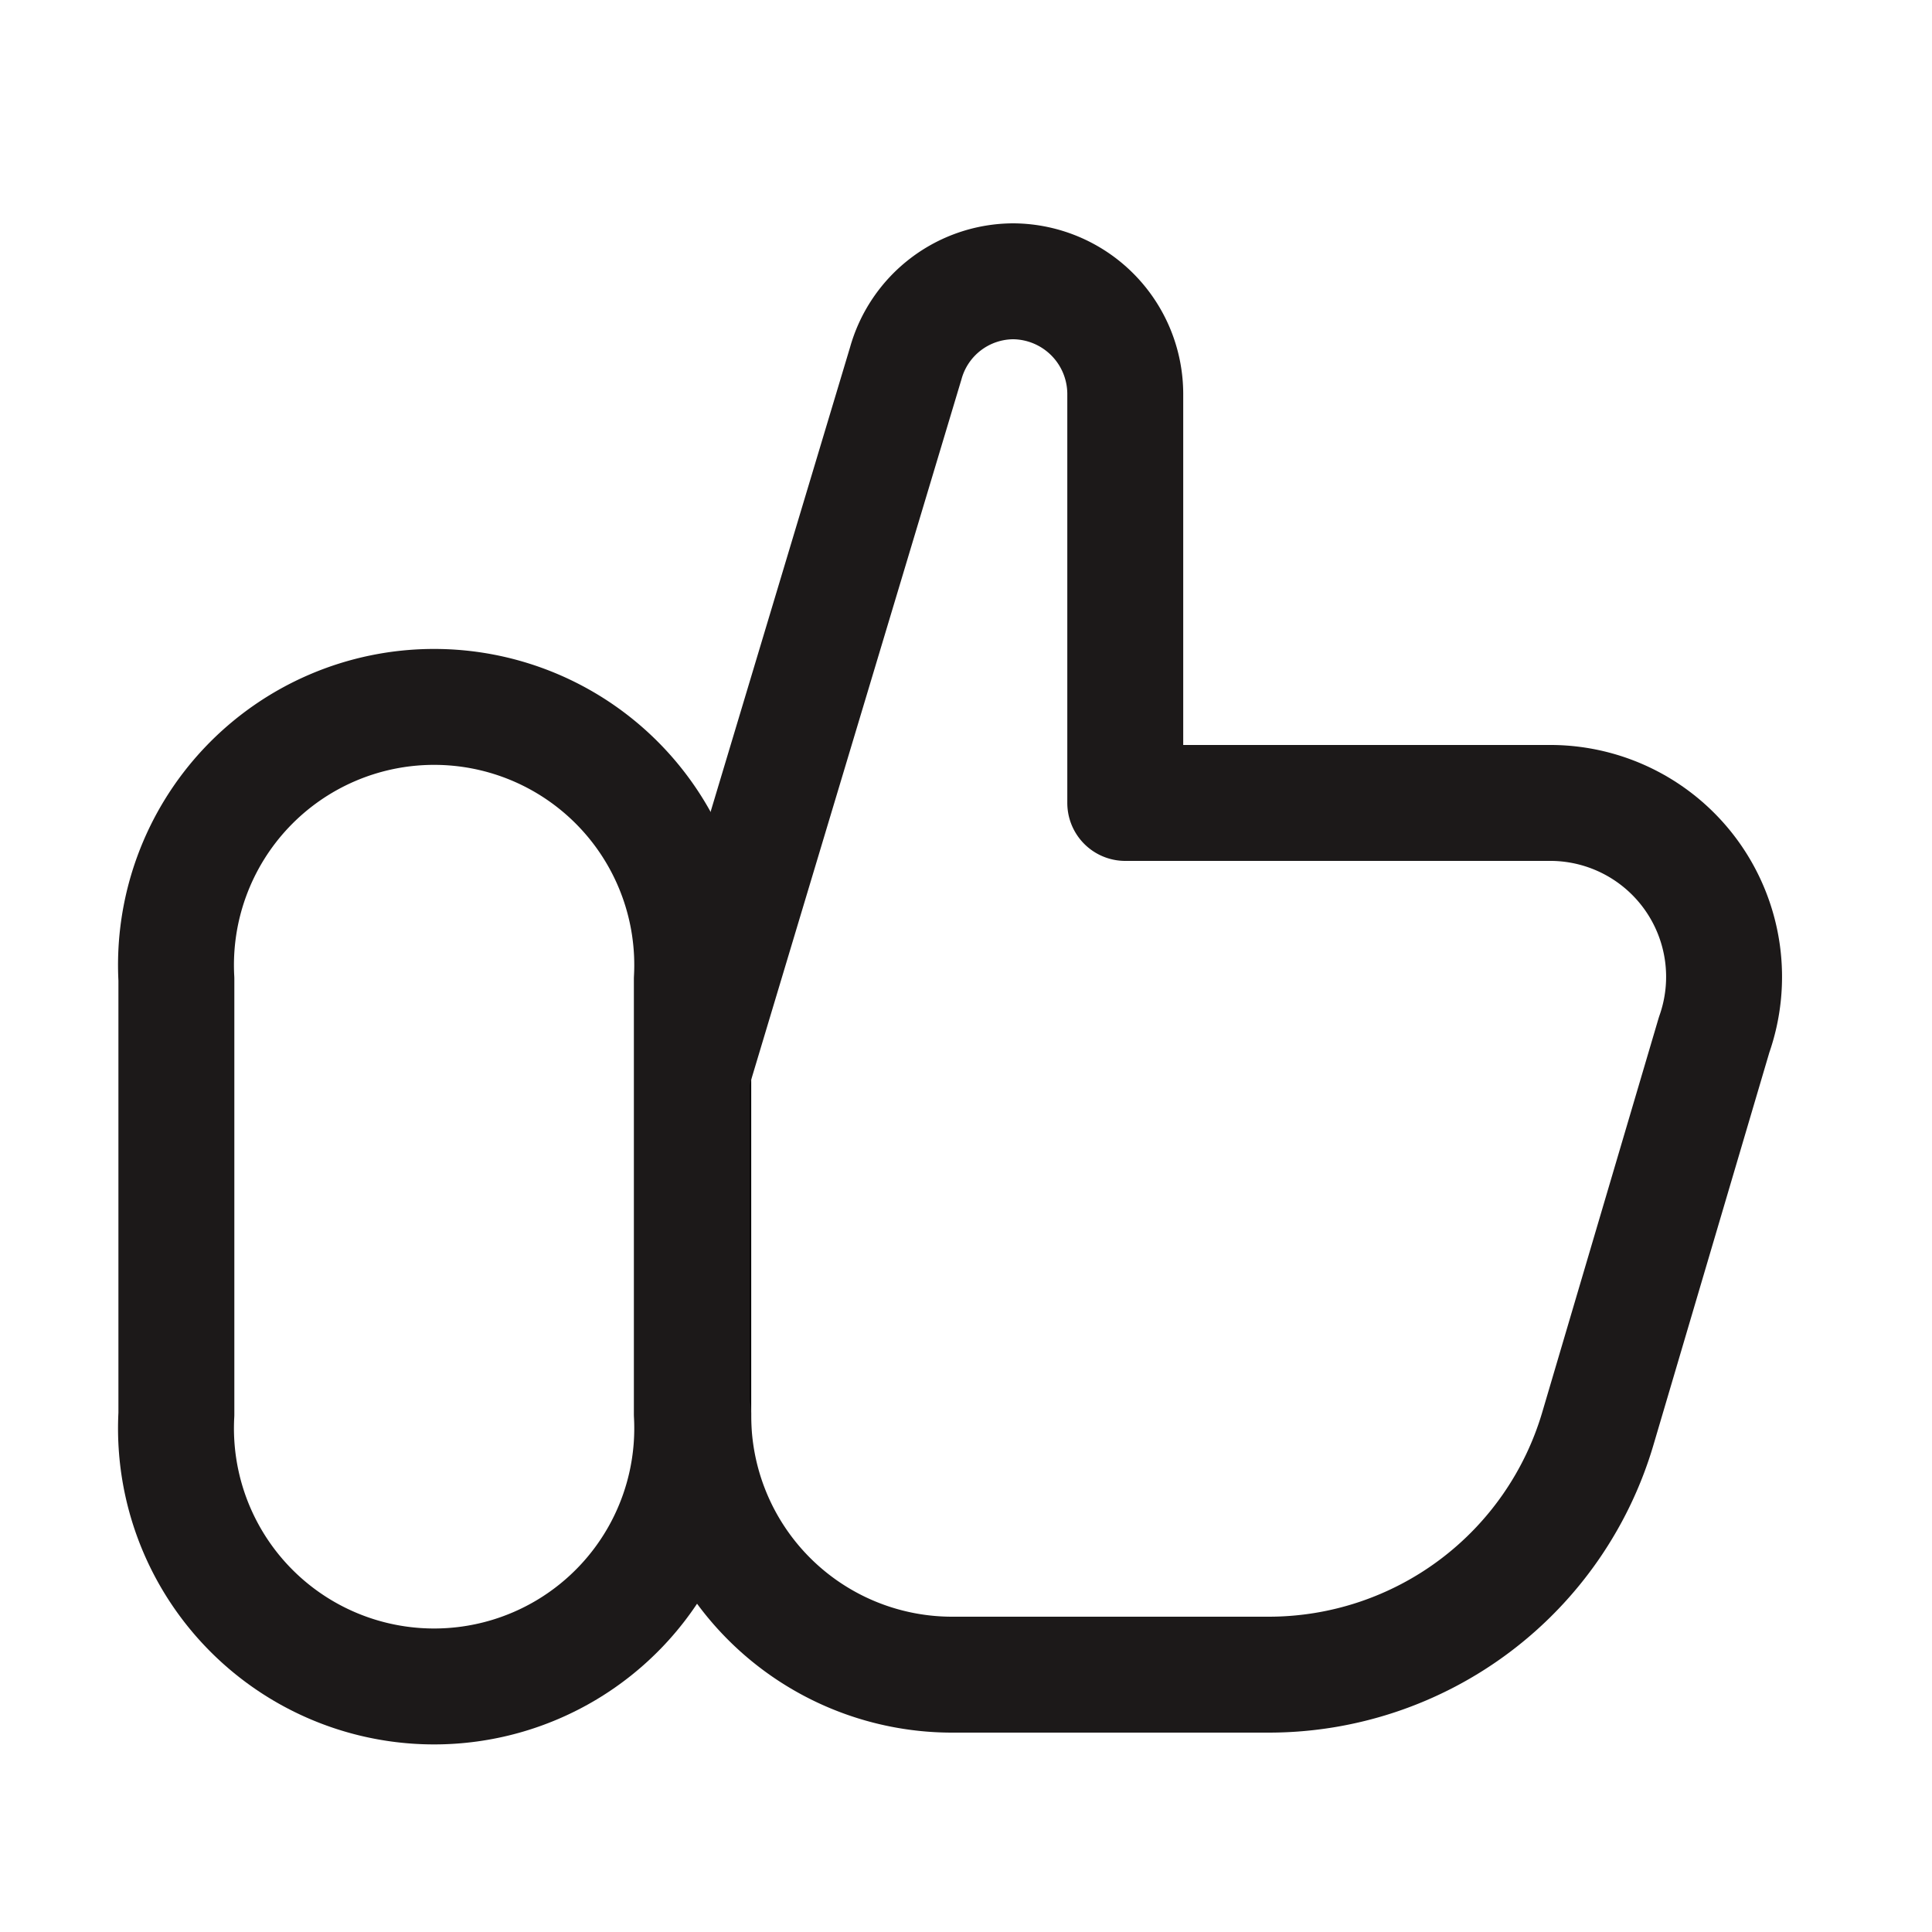 <svg xmlns="http://www.w3.org/2000/svg" width="800" height="800" fill="none"><path stroke="#000" stroke-linecap="round" stroke-linejoin="round" stroke-width="48" d="M287.062 621.44V444.48"/><path stroke="#1C1919" stroke-linecap="round" stroke-linejoin="round" stroke-width="48" d="M73.035 405.44a106.864 106.864 0 0 1 6.381-42.659 106.866 106.866 0 0 1 58.091-61.363 106.873 106.873 0 0 1 42.248-8.703 106.87 106.87 0 0 1 100.34 70.066 106.865 106.865 0 0 1 6.38 42.659V585.6a106.88 106.88 0 1 1-213.44 0V405.44Z"/><path stroke="#1C1919" stroke-linecap="round" stroke-linejoin="round" stroke-width="48" d="M287.064 585.6a107.222 107.222 0 0 0 30.945 75.99 107.164 107.164 0 0 0 34.641 23.444 107.171 107.171 0 0 0 40.976 8.406h131.84a142.07 142.07 0 0 0 85.225-28.48 142.092 142.092 0 0 0 51.095-73.92l48-162.56a72.034 72.034 0 0 0 3.459-33.725 72.054 72.054 0 0 0-12.355-31.568 72.008 72.008 0 0 0-58.304-30.707h-176.64V163.52a46.706 46.706 0 0 0-13.46-33.129 46.72 46.72 0 0 0-32.94-13.911 46.402 46.402 0 0 0-44.48 33.92l-88.002 293.12"/></svg>